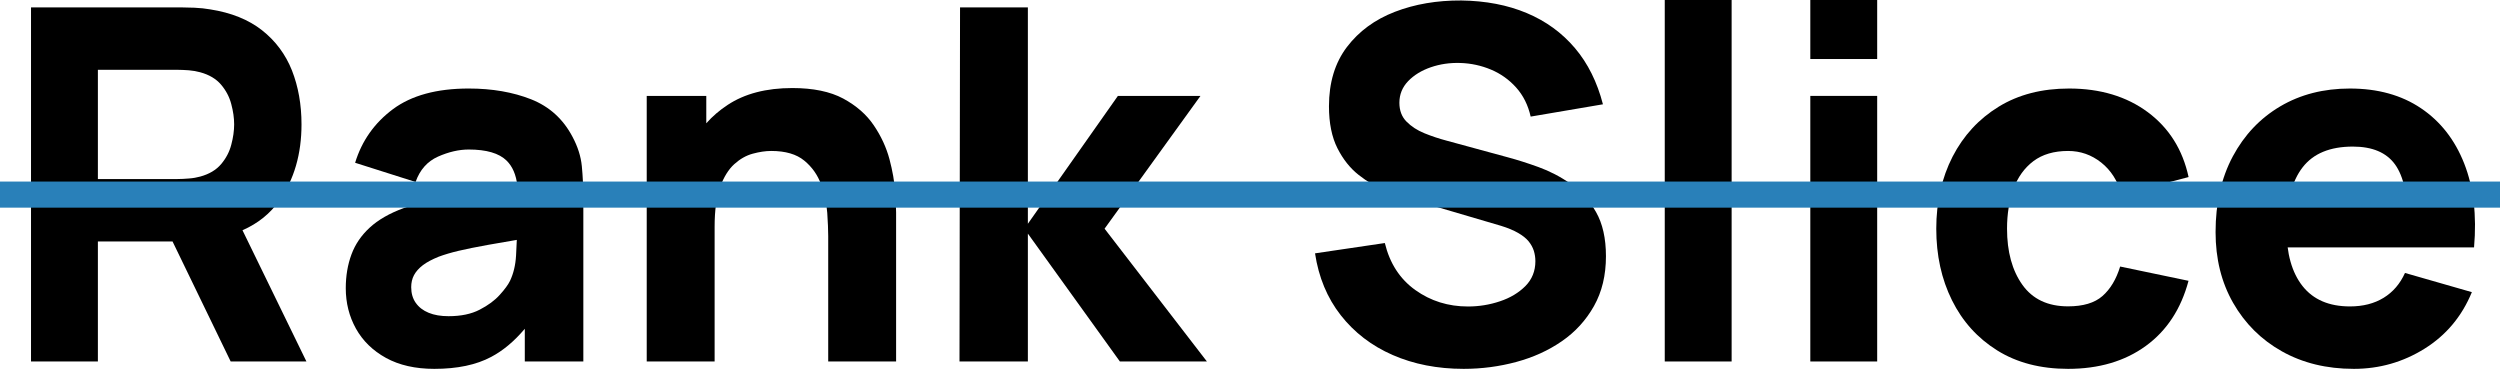 <?xml version="1.0" encoding="UTF-8"?>
<svg id="Layer_1" data-name="Layer 1" xmlns="http://www.w3.org/2000/svg" viewBox="0 0 366 54">
  <defs>
    <style>
      .cls-1 {
        fill: #2980b9;
      }
    </style>
  </defs>
  <g>
    <path d="M35.5,33.71c2.27-1,4.07-2.45,5.4-4.35,2.16-3.09,3.24-6.8,3.24-11.15,0-2.9-.47-5.53-1.4-7.9-.94-2.36-2.4-4.32-4.38-5.88-1.98-1.56-4.52-2.58-7.61-3.06-.67-.12-1.44-.2-2.29-.24-.85-.03-1.53-.05-2.03-.05H4.54v51.84h9.79v-17.57h10.93l8.51,17.57h11.09l-9.36-19.21ZM14.33,10.22h11.67c.5,0,1.05.03,1.65.07.6.05,1.15.15,1.66.29,1.32.36,2.34.97,3.06,1.82.72.85,1.22,1.8,1.49,2.85.28,1.04.42,2.03.42,2.96s-.14,1.93-.42,2.97c-.27,1.05-.77,2-1.49,2.85-.72.85-1.74,1.46-3.06,1.82-.51.14-1.06.24-1.66.28-.6.05-1.15.08-1.65.08h-11.67v-15.99Z"/>
    <path d="M85.18,24.33c-.14-1.44-.6-2.87-1.37-4.31-1.37-2.6-3.38-4.42-6.05-5.48-2.66-1.05-5.71-1.58-9.14-1.58-4.68,0-8.38,1.01-11.09,3.02-2.71,2.02-4.56,4.64-5.54,7.85l8.85,2.81c.63-1.78,1.72-3.01,3.28-3.71,1.56-.69,3.06-1.04,4.5-1.04,2.59,0,4.44.54,5.54,1.62.87.85,1.4,2.07,1.58,3.67-1.66.25-3.23.48-4.71.7-2.52.37-4.77.76-6.77,1.17-1.99.41-3.7.88-5.14,1.41-2.09.76-3.75,1.72-4.99,2.86s-2.13,2.45-2.68,3.94-.83,3.13-.83,4.93c0,2.16.5,4.14,1.49,5.92,1,1.79,2.46,3.22,4.4,4.29,1.93,1.06,4.29,1.6,7.07,1.6,3.36,0,6.14-.58,8.33-1.75,1.74-.92,3.38-2.29,4.92-4.12v4.79h8.57v-23.76c0-1.78-.08-3.39-.22-4.83ZM75.55,37.42c-.08,1.4-.38,2.63-.88,3.69-.27.55-.76,1.24-1.5,2.05-.73.82-1.71,1.54-2.95,2.18-1.23.64-2.75.95-4.55.95-1.13,0-2.1-.16-2.92-.5-.81-.33-1.44-.82-1.89-1.46-.44-.63-.66-1.39-.66-2.28,0-.65.13-1.24.41-1.77.28-.52.71-1.01,1.3-1.46.58-.44,1.36-.85,2.32-1.24.84-.31,1.81-.6,2.91-.86,1.11-.26,2.56-.56,4.36-.88,1.16-.21,2.54-.45,4.16-.72-.02.68-.06,1.45-.11,2.3Z"/>
    <path d="M131.19,31.1v21.82h-9.94v-18.36c0-.89-.05-2.02-.14-3.4-.1-1.38-.4-2.77-.9-4.16-.51-1.39-1.33-2.56-2.47-3.49-1.14-.94-2.75-1.41-4.84-1.41-.84,0-1.74.14-2.7.4-.96.26-1.86.77-2.7,1.53-.84.76-1.53,1.87-2.07,3.33-.54,1.46-.81,3.41-.81,5.83v19.73h-9.94V14.04h8.72v4.01c.89-1.01,1.93-1.9,3.11-2.68,2.51-1.66,5.67-2.48,9.49-2.48,3.04,0,5.53.51,7.45,1.54,1.92,1.04,3.41,2.34,4.48,3.93,1.07,1.58,1.83,3.23,2.29,4.95.45,1.71.73,3.28.82,4.7.1,1.41.15,2.45.15,3.09Z"/>
    <polygon points="176.69 52.92 163.95 52.92 150.48 34.2 150.48 52.92 140.47 52.92 140.55 1.08 150.48 1.08 150.48 32.76 163.66 14.04 175.75 14.04 161.71 33.48 176.69 52.92"/>
  </g>
  <g>
    <path d="M214.27,54c-3.84,0-7.3-.68-10.39-2.03s-5.62-3.3-7.6-5.83c-1.98-2.53-3.23-5.55-3.76-9.05l10.22-1.51c.72,2.98,2.21,5.27,4.46,6.88s4.82,2.41,7.71,2.41c1.61,0,3.17-.25,4.68-.76,1.51-.5,2.75-1.25,3.73-2.23.97-.98,1.46-2.2,1.46-3.64,0-.53-.08-1.04-.23-1.53-.16-.49-.41-.95-.77-1.39s-.87-.84-1.53-1.22c-.66-.38-1.49-.73-2.5-1.04l-13.46-3.96c-1.01-.29-2.18-.7-3.51-1.22-1.33-.53-2.62-1.28-3.87-2.27-1.25-.98-2.29-2.29-3.11-3.91s-1.24-3.67-1.24-6.14c0-3.48.88-6.37,2.63-8.68,1.75-2.3,4.09-4.02,7.02-5.15,2.93-1.13,6.17-1.68,9.72-1.66,3.58.05,6.77.66,9.58,1.84,2.81,1.18,5.16,2.89,7.06,5.13,1.9,2.24,3.26,4.99,4.1,8.23l-10.58,1.8c-.38-1.68-1.09-3.1-2.12-4.25-1.03-1.15-2.26-2.03-3.69-2.63-1.43-.6-2.92-.92-4.48-.97-1.54-.05-2.98.16-4.34.63-1.36.47-2.46,1.15-3.31,2.03-.85.89-1.28,1.94-1.28,3.17,0,1.13.35,2.05,1.04,2.75.7.71,1.57,1.28,2.63,1.71,1.06.43,2.14.79,3.24,1.08l9,2.45c1.34.36,2.83.83,4.46,1.42,1.63.59,3.2,1.4,4.7,2.45,1.5,1.04,2.74,2.42,3.71,4.12.97,1.7,1.46,3.86,1.46,6.48,0,2.78-.58,5.21-1.75,7.29-1.17,2.08-2.73,3.79-4.7,5.15-1.97,1.36-4.19,2.37-6.68,3.04-2.48.67-5.05,1.01-7.69,1.01Z"/>
    <path d="M243.72,52.92V0h9.79v52.92h-9.79Z"/>
    <path d="M265.03,8.64V0h9.79v8.64h-9.79ZM265.03,52.92V14.04h9.79v38.88h-9.79Z"/>
    <path d="M302.76,54c-4.03,0-7.49-.9-10.37-2.7-2.88-1.8-5.09-4.25-6.62-7.34-1.54-3.1-2.3-6.59-2.3-10.48s.8-7.45,2.39-10.55c1.6-3.1,3.85-5.53,6.75-7.31,2.9-1.78,6.34-2.66,10.3-2.66,4.58,0,8.43,1.16,11.54,3.47,3.11,2.32,5.09,5.48,5.96,9.49l-9.79,2.59c-.58-2.02-1.58-3.59-3.01-4.72-1.43-1.13-3.04-1.69-4.84-1.69-2.06,0-3.76.5-5.08,1.49-1.32,1-2.29,2.35-2.92,4.07-.62,1.72-.94,3.65-.94,5.81,0,3.38.75,6.13,2.25,8.23s3.73,3.15,6.68,3.15c2.21,0,3.89-.5,5.04-1.51,1.15-1.01,2.02-2.45,2.59-4.32l10.01,2.09c-1.1,4.13-3.19,7.31-6.26,9.54-3.07,2.23-6.86,3.35-11.38,3.35Z"/>
    <path d="M344.59,54c-3.98,0-7.49-.86-10.53-2.57s-5.41-4.08-7.13-7.09c-1.72-3.01-2.57-6.46-2.57-10.35,0-4.25.84-7.94,2.52-11.09,1.68-3.14,4-5.59,6.95-7.33,2.95-1.74,6.35-2.61,10.19-2.61,4.08,0,7.55.96,10.4,2.88,2.86,1.92,4.97,4.62,6.34,8.1,1.37,3.48,1.85,7.57,1.44,12.28h-9.68v-3.6c0-3.96-.63-6.81-1.89-8.55-1.26-1.74-3.32-2.61-6.17-2.61-3.34,0-5.79,1.01-7.36,3.04-1.57,2.03-2.36,5.02-2.36,8.98,0,3.62.79,6.43,2.36,8.41,1.57,1.98,3.88,2.97,6.93,2.97,1.92,0,3.56-.42,4.93-1.26,1.37-.84,2.41-2.05,3.13-3.64l9.79,2.81c-1.46,3.55-3.77,6.31-6.93,8.28-3.16,1.97-6.61,2.95-10.35,2.95ZM331.7,36.22v-7.27h25.78v7.27h-25.78Z"/>
  </g>
  <rect class="cls-1" y="26.58" width="366" height="3.82"/>
</svg>